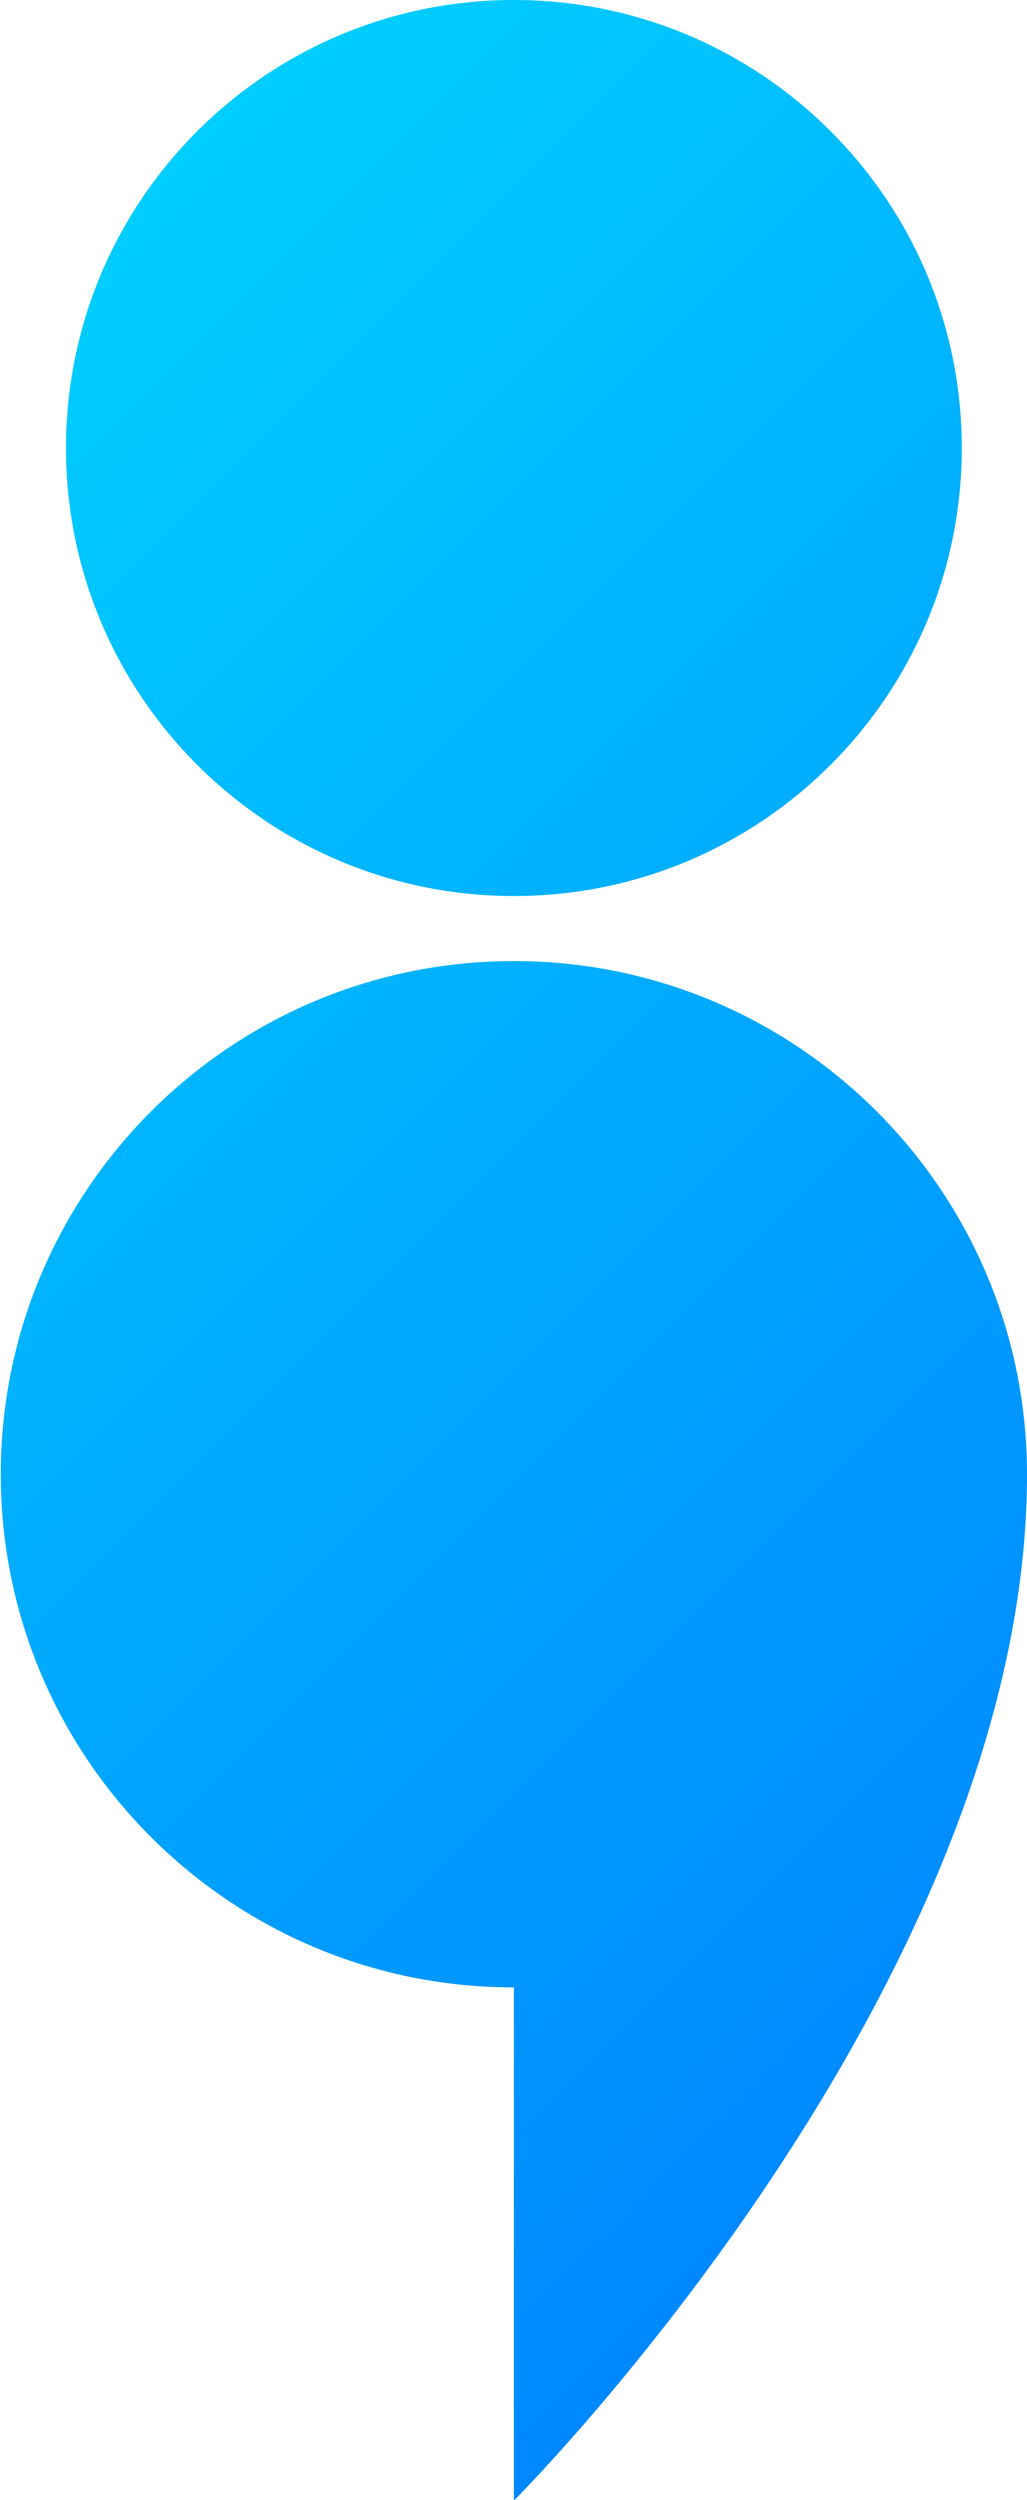 <?xml version="1.0" encoding="utf-8"?>
<!-- Generator: Adobe Illustrator 22.1.0, SVG Export Plug-In . SVG Version: 6.00 Build 0)  -->
<svg version="1.1" id="Layer_1" xmlns="http://www.w3.org/2000/svg" xmlns:xlink="http://www.w3.org/1999/xlink" x="0px" y="0px"
	 viewBox="0 0 526 1280" enable-background="new 0 0 526 1280" xml:space="preserve">
<linearGradient id="SVGID_1_" gradientUnits="userSpaceOnUse" x1="607.075" y1="936.581" x2="-80.658" y2="248.847">
	<stop  offset="0" style="stop-color:#0088FF"/>
	<stop  offset="1" style="stop-color:#00CEFF"/>
</linearGradient>
<path fill="url(#SVGID_1_)" d="M263.2,1280.4v-262.8C118.1,1017.7,0.4,900,0.4,754.9s117.6-262.8,262.8-262.8S526,609.8,526,754.9
	C526,1017.7,263.2,1280.4,263.2,1280.4z M492.6,229.4C492.6,102.7,389.9,0,263.2,0S33.8,102.7,33.8,229.4s102.7,229.4,229.4,229.4
	S492.6,356.1,492.6,229.4z"/>
</svg>
